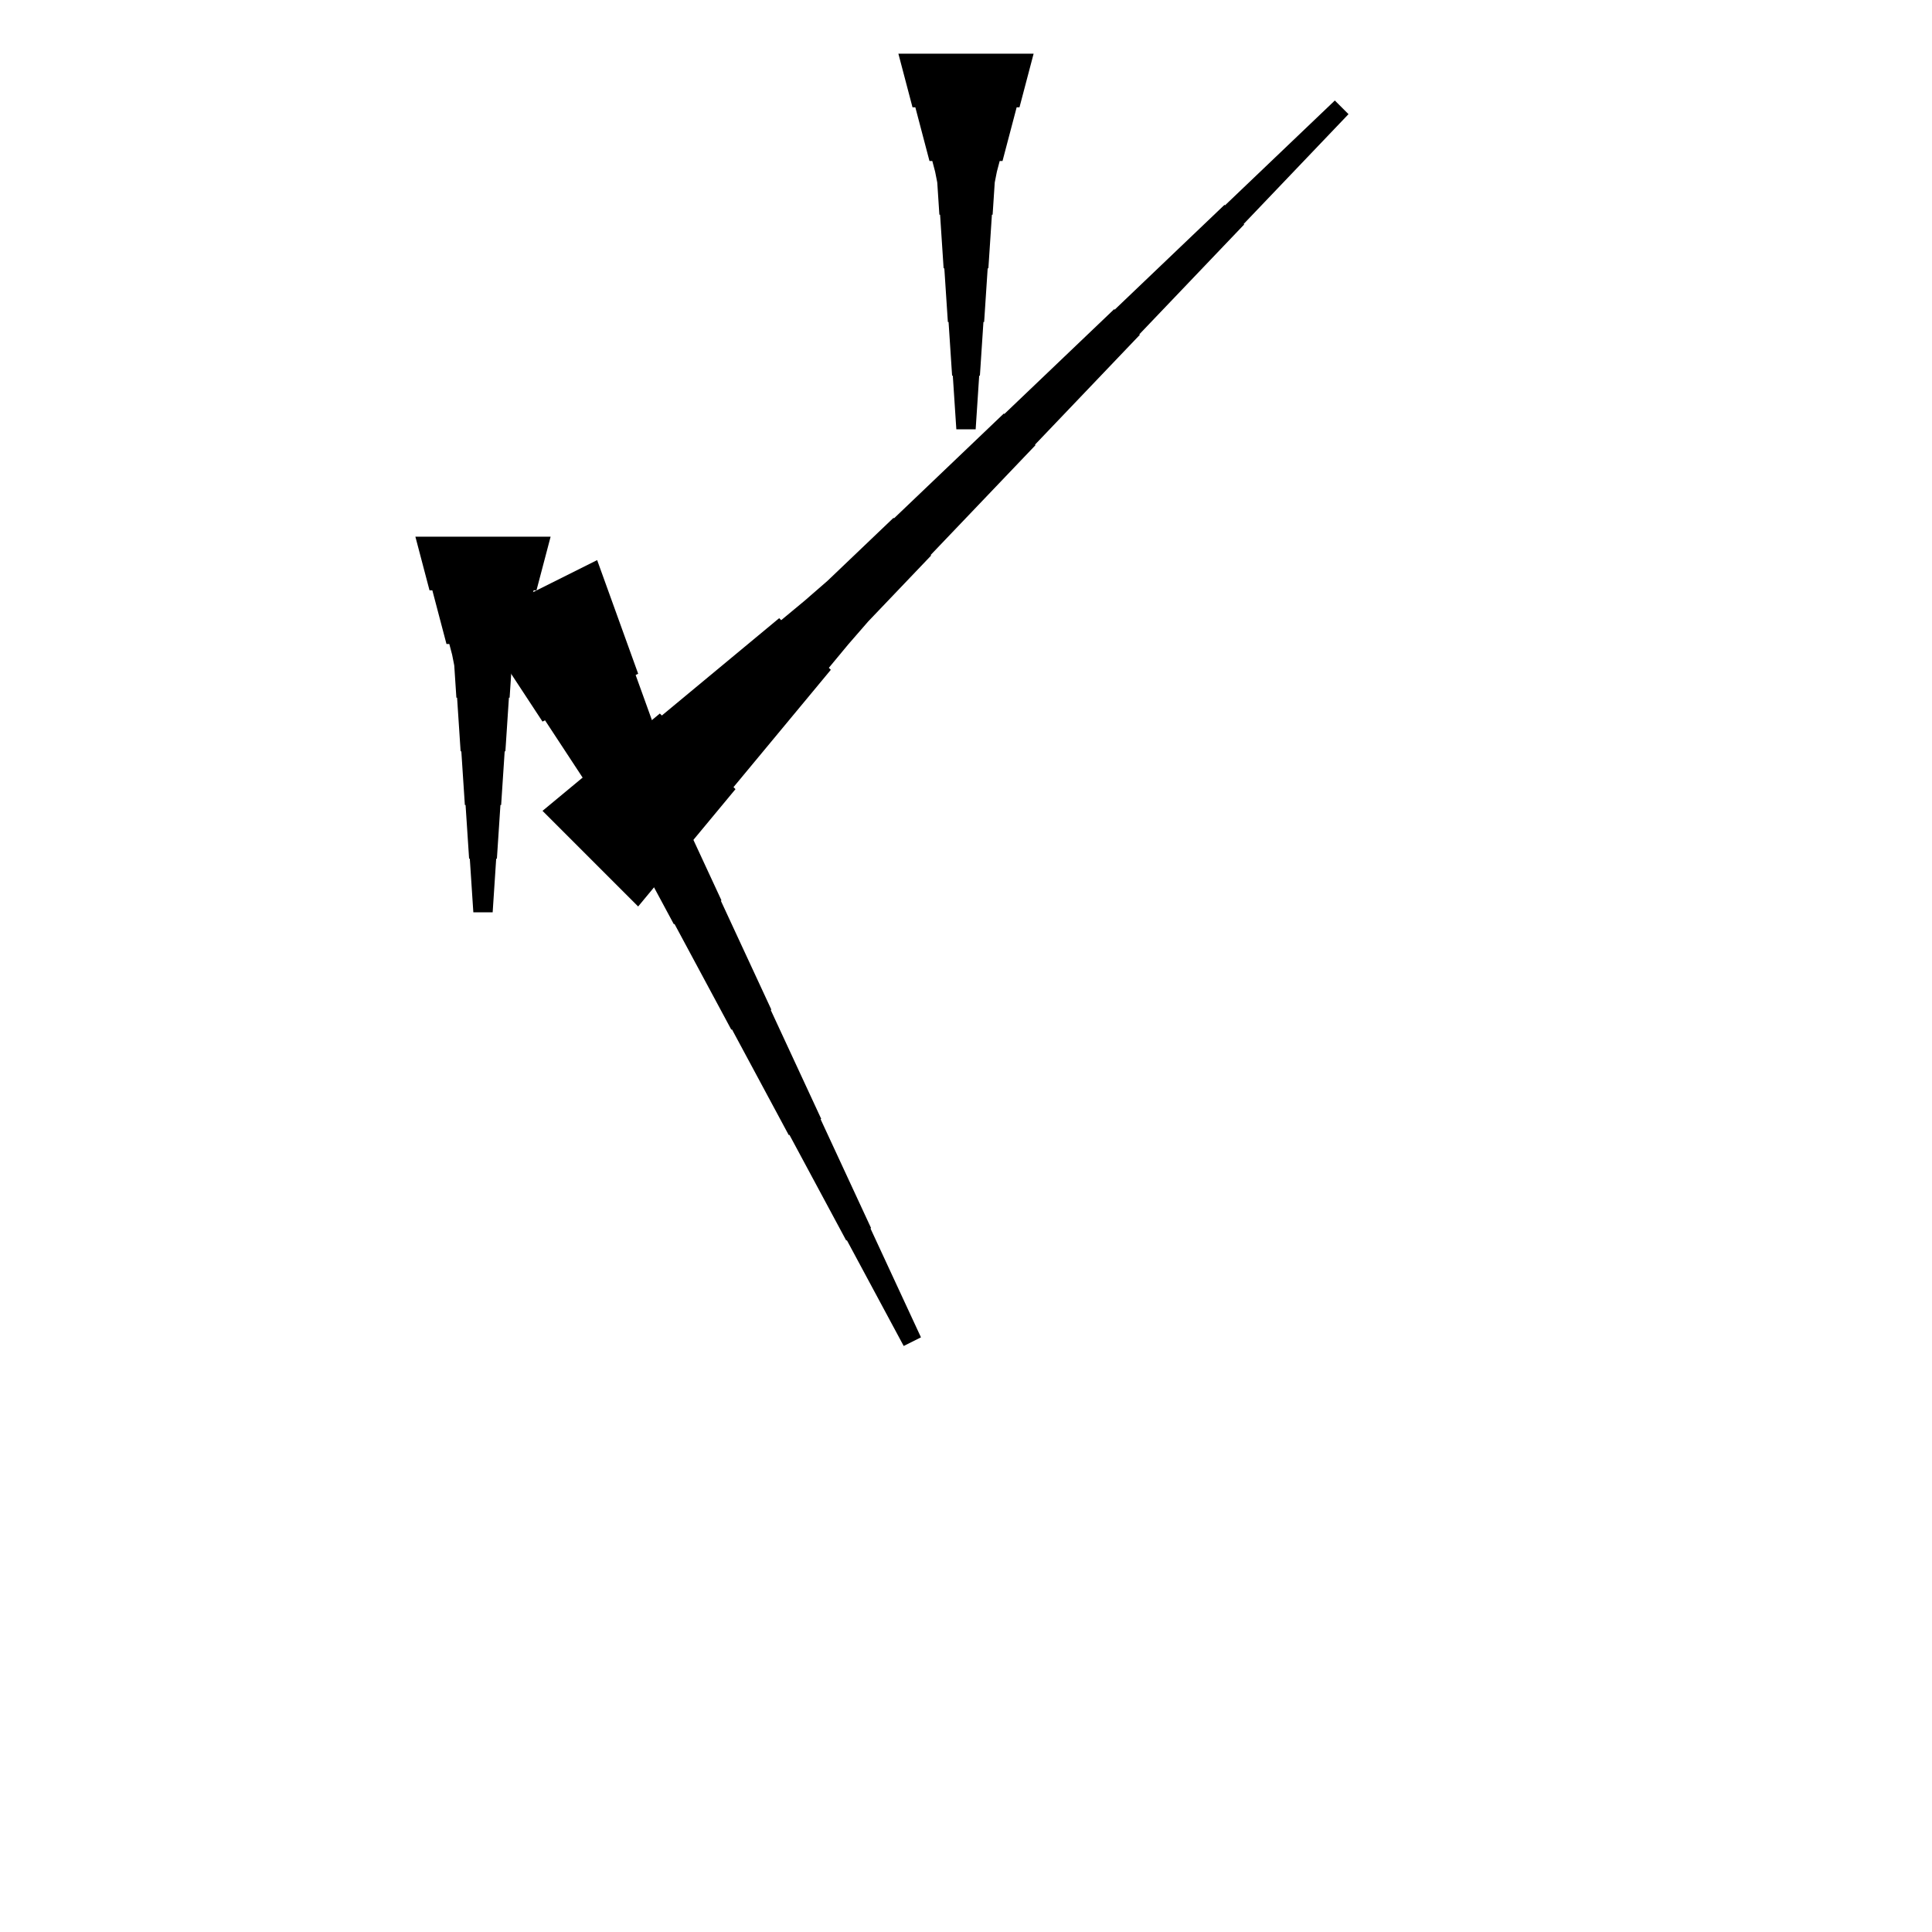 <?xml version="1.0" encoding="UTF-8"?>
<!-- Flat -->
<svg version="1.1" xmlns="http://www.w3.org/2000/svg" xmlns:xlink="http://www.w3.org/1999/xlink" width="283.465pt" height="283.465pt" viewBox="0 0 283.465 283.465">
<title>Untitled</title>
<polygon points="79.599 118.969 83.042 116.113 86.485 113.256 89.928 110.4 93.371 107.544 96.813 104.688 97.107 104.981 100.55 102.124 103.993 99.268 107.436 96.412 110.879 93.556 114.321 90.699 114.615 90.993 118.058 88.136 121.427 85.207 124.65 82.13 127.873 79.054 131.096 75.978 131.169 76.051 134.392 72.975 137.615 69.899 140.838 66.823 144.061 63.746 147.284 60.67 147.357 60.743 150.58 57.667 153.803 54.591 157.026 51.514 160.249 48.438 163.472 45.362 163.546 45.435 166.768 42.359 169.991 39.283 173.214 36.206 176.437 33.13 179.66 30.054 179.733 30.127 182.956 27.051 186.179 23.975 189.402 20.898 192.625 17.822 195.848 14.746 197.853 16.75 194.776 19.973 191.7 23.196 188.624 26.419 185.548 29.642 182.471 32.865 182.545 32.938 179.468 36.161 176.392 39.384 173.316 42.607 170.239 45.83 167.163 49.053 167.237 49.126 164.16 52.349 161.084 55.572 158.008 58.795 154.931 62.018 151.855 65.241 151.929 65.314 148.852 68.537 145.776 71.76 142.7 74.983 139.623 78.206 136.547 81.429 136.62 81.502 133.544 84.725 130.468 87.948 127.392 91.171 124.462 94.541 121.606 97.984 121.899 98.277 119.043 101.72 116.186 105.163 113.33 108.606 110.474 112.049 107.618 115.492 107.911 115.785 105.055 119.228 102.198 122.671 99.342 126.114 96.486 129.557 93.63 133" fill="rgba(0,0,0,1)" />
<polygon points="80.787 78.74 80.373 80.315 79.958 81.89 79.543 83.465 79.128 85.039 78.713 86.614 78.298 86.614 77.884 88.189 77.469 89.764 77.054 91.339 76.639 92.913 76.224 94.488 75.809 94.488 75.395 96.063 75.084 97.638 74.98 99.213 74.876 100.787 74.772 102.362 74.669 102.362 74.565 103.937 74.461 105.512 74.358 107.087 74.254 108.661 74.15 110.236 74.046 110.236 73.943 111.811 73.839 113.386 73.735 114.961 73.632 116.535 73.528 118.11 73.424 118.11 73.32 119.685 73.217 121.26 73.113 122.835 73.009 124.409 72.906 125.984 72.802 125.984 72.698 127.559 72.595 129.134 72.491 130.709 72.387 132.284 72.284 133.858 69.449 133.858 69.345 132.284 69.241 130.709 69.138 129.134 69.034 127.559 68.93 125.984 68.827 125.984 68.723 124.409 68.619 122.835 68.516 121.26 68.412 119.685 68.308 118.11 68.204 118.11 68.101 116.535 67.997 114.961 67.893 113.386 67.79 111.811 67.686 110.236 67.582 110.236 67.478 108.661 67.375 107.087 67.271 105.512 67.167 103.937 67.064 102.362 66.96 102.362 66.856 100.787 66.752 99.213 66.649 97.638 66.338 96.063 65.923 94.488 65.508 94.488 65.093 92.913 64.678 91.339 64.263 89.764 63.849 88.189 63.434 86.614 63.019 86.614 62.604 85.039 62.189 83.465 61.775 81.89 61.36 80.315 60.945 78.74" fill="rgba(0,0,0,1)" />
<polygon points="87.614 82.177 88.818 85.512 90.022 88.847 91.225 92.183 92.429 95.518 93.633 98.853 93.262 99.038 94.466 102.374 95.669 105.709 96.873 109.044 98.077 112.379 99.281 115.714 98.91 115.9 100.113 119.235 101.41 122.523 102.892 125.719 104.374 128.915 105.856 132.111 105.763 132.158 107.245 135.354 108.727 138.55 110.21 141.746 111.692 144.942 113.174 148.138 113.081 148.184 114.563 151.38 116.045 154.576 117.527 157.772 119.009 160.968 120.491 164.164 120.398 164.21 121.88 167.406 123.362 170.602 124.844 173.798 126.326 176.994 127.808 180.19 127.716 180.237 129.198 183.433 130.68 186.629 132.162 189.825 133.644 193.021 135.126 196.216 132.591 197.484 130.923 194.381 129.256 191.278 127.588 188.175 125.92 185.071 124.253 181.968 124.16 182.014 122.493 178.911 120.825 175.808 119.157 172.705 117.49 169.602 115.822 166.498 115.729 166.545 114.062 163.441 112.394 160.338 110.727 157.235 109.059 154.132 107.392 151.029 107.299 151.075 105.631 147.972 103.964 144.869 102.296 141.765 100.629 138.662 98.961 135.559 98.868 135.605 97.201 132.502 95.533 129.399 93.866 126.296 92.013 123.285 90.067 120.321 89.696 120.507 87.75 117.542 85.804 114.578 83.858 111.614 81.912 108.65 79.966 105.686 79.596 105.871 77.65 102.907 75.704 99.943 73.758 96.979 71.812 94.015 69.866 91.051" fill="rgba(0,0,0,1)" />
<polygon points="151.654 7.874 151.239 9.449 150.824 11.024 150.409 12.598 149.994 14.173 149.579 15.748 149.165 15.748 148.75 17.323 148.335 18.898 147.92 20.472 147.505 22.047 147.09 23.622 146.676 23.622 146.261 25.197 145.95 26.772 145.846 28.346 145.742 29.921 145.639 31.496 145.535 31.496 145.431 33.071 145.327 34.646 145.224 36.221 145.12 37.795 145.016 39.37 144.913 39.37 144.809 40.945 144.705 42.52 144.601 44.094 144.498 45.669 144.394 47.244 144.29 47.244 144.187 48.819 144.083 50.394 143.979 51.968 143.876 53.543 143.772 55.118 143.668 55.118 143.564 56.693 143.461 58.268 143.357 59.843 143.253 61.417 143.15 62.992 140.315 62.992 140.211 61.417 140.107 59.843 140.004 58.268 139.9 56.693 139.796 55.118 139.693 55.118 139.589 53.543 139.485 51.968 139.382 50.394 139.278 48.819 139.174 47.244 139.071 47.244 138.967 45.669 138.863 44.094 138.759 42.52 138.656 40.945 138.552 39.37 138.448 39.37 138.345 37.795 138.241 36.221 138.137 34.646 138.033 33.071 137.93 31.496 137.826 31.496 137.722 29.921 137.619 28.346 137.515 26.772 137.204 25.197 136.789 23.622 136.374 23.622 135.959 22.047 135.544 20.472 135.13 18.898 134.715 17.323 134.3 15.748 133.885 15.748 133.47 14.173 133.055 12.598 132.641 11.024 132.226 9.449 131.811 7.874" fill="rgba(0,0,0,1)" />
</svg>